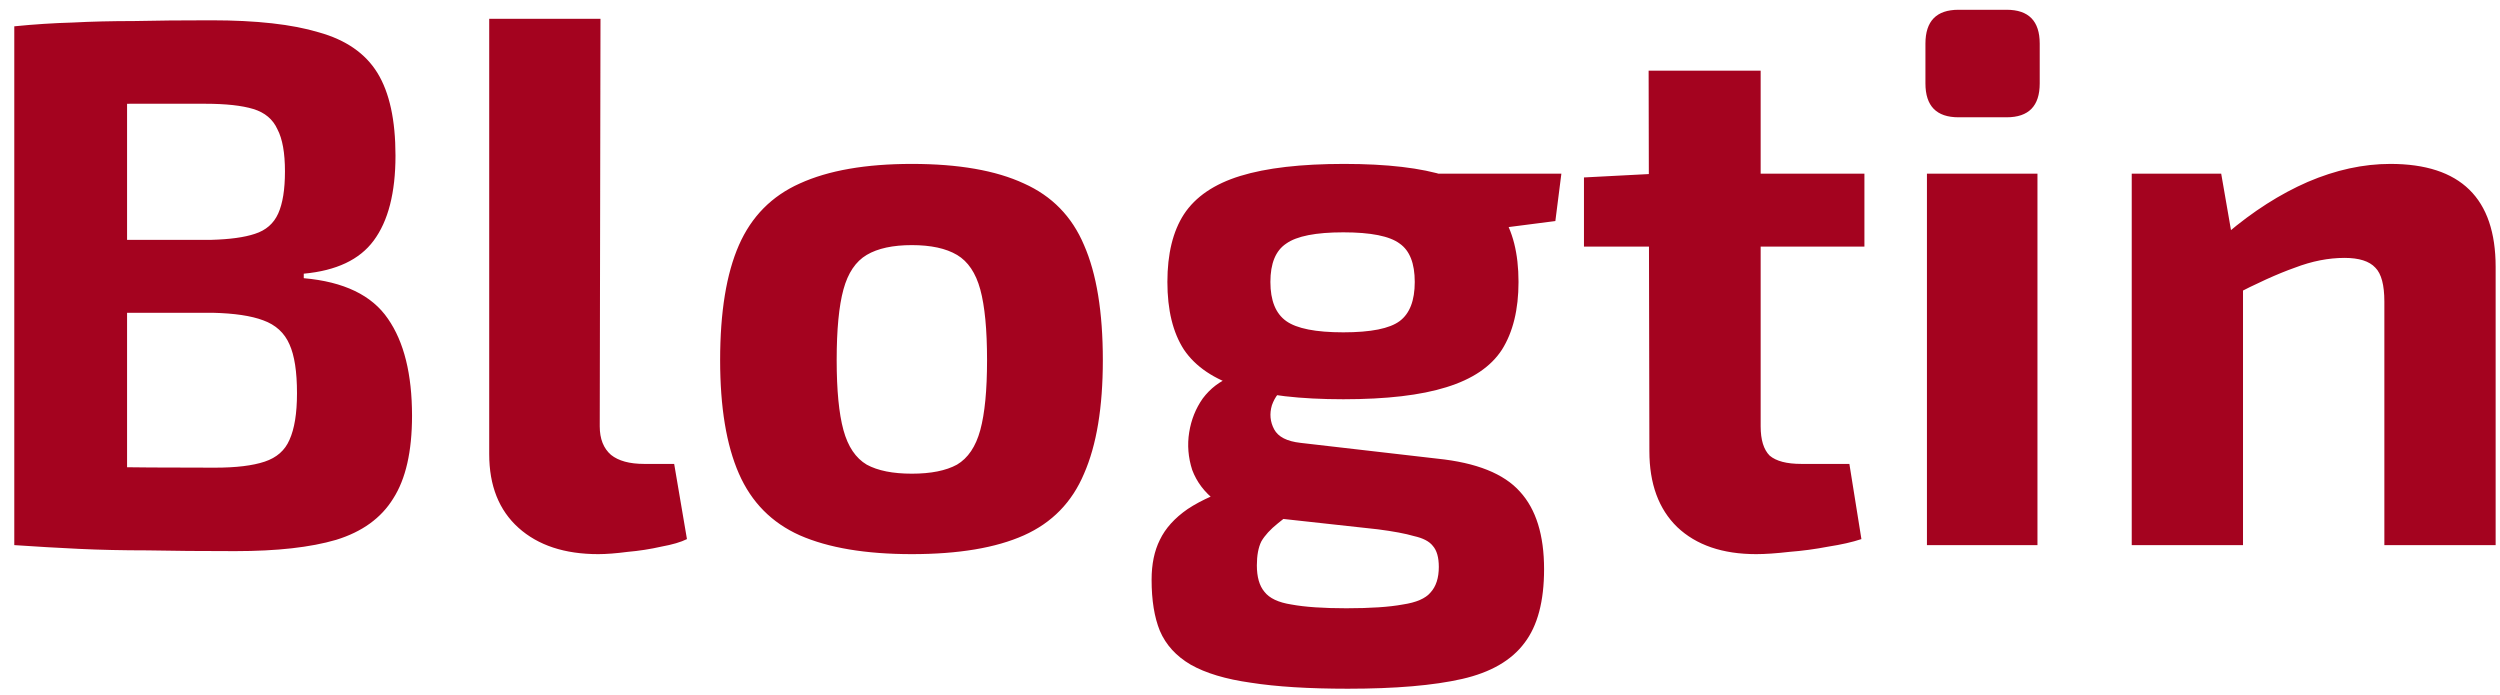 <svg width="133" height="37" viewBox="0 0 133 37" fill="none" xmlns="http://www.w3.org/2000/svg">
<path d="M11.24 1.08C13.64 1.08 15.547 1.293 16.96 1.72C18.4 2.12 19.44 2.84 20.08 3.88C20.72 4.92 21.04 6.387 21.04 8.28C21.04 10.253 20.653 11.76 19.88 12.8C19.133 13.813 17.893 14.4 16.16 14.56V14.8C18.293 14.987 19.787 15.707 20.64 16.96C21.493 18.187 21.92 19.907 21.92 22.12C21.92 24.013 21.587 25.48 20.92 26.52C20.28 27.56 19.267 28.293 17.88 28.72C16.52 29.12 14.733 29.32 12.52 29.32C10.733 29.32 9.173 29.307 7.84 29.28C6.533 29.28 5.32 29.253 4.2 29.2C3.08 29.147 1.933 29.08 0.76 29L1.36 24.76C2 24.787 3.227 24.813 5.04 24.84C6.88 24.867 9.013 24.88 11.44 24.88C12.56 24.88 13.44 24.773 14.08 24.56C14.72 24.347 15.16 23.96 15.4 23.4C15.667 22.813 15.8 21.987 15.8 20.92C15.8 19.773 15.667 18.907 15.4 18.32C15.133 17.707 14.667 17.28 14 17.04C13.36 16.8 12.467 16.667 11.32 16.64H1.32V12.76H11.24C12.227 12.733 13 12.627 13.56 12.44C14.147 12.253 14.56 11.893 14.8 11.36C15.04 10.827 15.16 10.08 15.16 9.12C15.16 8.133 15.027 7.387 14.76 6.88C14.52 6.347 14.093 5.987 13.48 5.8C12.867 5.613 12.013 5.52 10.92 5.52C9.427 5.52 8.107 5.52 6.96 5.52C5.813 5.52 4.787 5.533 3.88 5.56C2.973 5.56 2.133 5.587 1.36 5.64L0.76 1.4C1.827 1.293 2.853 1.227 3.84 1.2C4.853 1.147 5.947 1.12 7.12 1.12C8.293 1.093 9.667 1.08 11.24 1.08ZM6.76 1.4V29H0.76V1.4H6.76ZM31.946 1L31.906 22.68C31.906 23.347 32.106 23.853 32.506 24.2C32.906 24.52 33.493 24.68 34.266 24.68H35.866L36.546 28.68C36.226 28.84 35.773 28.973 35.186 29.08C34.599 29.213 33.999 29.307 33.386 29.36C32.773 29.44 32.253 29.48 31.826 29.48C30.039 29.48 28.626 29.013 27.586 28.08C26.546 27.147 26.026 25.84 26.026 24.16V1H31.946ZM48.511 8.72C50.991 8.72 52.978 9.067 54.471 9.76C55.964 10.427 57.031 11.52 57.671 13.04C58.338 14.56 58.671 16.6 58.671 19.16C58.671 21.667 58.338 23.68 57.671 25.2C57.031 26.72 55.964 27.813 54.471 28.48C52.978 29.147 50.991 29.48 48.511 29.48C46.058 29.48 44.071 29.147 42.551 28.48C41.058 27.813 39.978 26.72 39.311 25.2C38.644 23.68 38.311 21.667 38.311 19.16C38.311 16.6 38.644 14.56 39.311 13.04C39.978 11.52 41.058 10.427 42.551 9.76C44.071 9.067 46.058 8.72 48.511 8.72ZM48.511 13.04C47.498 13.04 46.698 13.213 46.111 13.56C45.524 13.907 45.111 14.52 44.871 15.4C44.631 16.28 44.511 17.533 44.511 19.16C44.511 20.76 44.631 22 44.871 22.88C45.111 23.76 45.524 24.373 46.111 24.72C46.698 25.04 47.498 25.2 48.511 25.2C49.524 25.2 50.324 25.04 50.911 24.72C51.498 24.373 51.911 23.76 52.151 22.88C52.391 22 52.511 20.76 52.511 19.16C52.511 17.533 52.391 16.28 52.151 15.4C51.911 14.52 51.498 13.907 50.911 13.56C50.324 13.213 49.524 13.04 48.511 13.04ZM71.505 8.72C73.798 8.72 75.611 8.933 76.945 9.36C78.305 9.787 79.278 10.453 79.865 11.36C80.478 12.267 80.785 13.48 80.785 15C80.785 16.467 80.491 17.667 79.905 18.6C79.318 19.507 78.331 20.173 76.945 20.6C75.585 21.027 73.758 21.24 71.465 21.24C69.171 21.24 67.331 21.027 65.945 20.6C64.585 20.173 63.598 19.507 62.985 18.6C62.398 17.693 62.105 16.493 62.105 15C62.105 13.507 62.398 12.307 62.985 11.4C63.598 10.467 64.598 9.787 65.985 9.36C67.371 8.933 69.211 8.72 71.505 8.72ZM71.465 12.36C69.998 12.36 68.985 12.56 68.425 12.96C67.865 13.333 67.585 14.013 67.585 15C67.585 15.987 67.865 16.68 68.425 17.08C68.985 17.48 69.998 17.68 71.465 17.68C72.931 17.68 73.931 17.48 74.465 17.08C74.998 16.68 75.265 15.987 75.265 15C75.265 14.013 74.998 13.333 74.465 12.96C73.931 12.56 72.931 12.36 71.465 12.36ZM83.065 9.24L82.745 11.76L77.465 12.44L76.025 9.24H83.065ZM65.505 20.04L68.465 20.56C68.091 20.773 67.825 21.107 67.665 21.56C67.531 22.013 67.571 22.44 67.785 22.84C67.998 23.24 68.465 23.48 69.185 23.56L76.465 24.4C78.545 24.613 80.011 25.2 80.865 26.16C81.718 27.093 82.145 28.467 82.145 30.28C82.145 31.987 81.798 33.293 81.105 34.2C80.411 35.133 79.305 35.773 77.785 36.12C76.265 36.467 74.238 36.64 71.705 36.64C69.625 36.64 67.905 36.533 66.545 36.32C65.211 36.133 64.145 35.813 63.345 35.36C62.571 34.907 62.025 34.307 61.705 33.56C61.411 32.84 61.265 31.933 61.265 30.84C61.265 30.013 61.411 29.307 61.705 28.72C61.998 28.107 62.491 27.56 63.185 27.08C63.905 26.6 64.905 26.16 66.185 25.76L69.105 24.72L71.225 25.56L69.625 26.6C68.958 27.08 68.411 27.493 67.985 27.84C67.585 28.16 67.291 28.48 67.105 28.8C66.945 29.12 66.865 29.547 66.865 30.08C66.865 30.693 66.998 31.16 67.265 31.48C67.531 31.827 68.011 32.053 68.705 32.16C69.425 32.293 70.398 32.36 71.625 32.36C72.905 32.36 73.905 32.293 74.625 32.16C75.345 32.053 75.838 31.84 76.105 31.52C76.398 31.2 76.545 30.747 76.545 30.16C76.545 29.653 76.438 29.28 76.225 29.04C76.038 28.8 75.705 28.627 75.225 28.52C74.771 28.387 74.131 28.267 73.305 28.16L67.105 27.48C66.065 27.373 65.251 27.093 64.665 26.64C64.078 26.187 63.665 25.64 63.425 25C63.211 24.333 63.158 23.667 63.265 23C63.371 22.333 63.611 21.733 63.985 21.2C64.385 20.667 64.891 20.28 65.505 20.04ZM93.667 3.76V22.68C93.667 23.4 93.827 23.92 94.147 24.24C94.493 24.533 95.053 24.68 95.827 24.68H98.387L99.027 28.68C98.547 28.84 97.96 28.973 97.267 29.08C96.573 29.213 95.88 29.307 95.187 29.36C94.493 29.44 93.907 29.48 93.427 29.48C91.64 29.48 90.24 29 89.227 28.04C88.24 27.08 87.747 25.733 87.747 24L87.707 3.76H93.667ZM99.187 9.24V13.12H84.267V9.44L88.107 9.24H99.187ZM108.393 9.24V29H102.513V9.24H108.393ZM106.753 0.52C107.926 0.52 108.513 1.12 108.513 2.32V4.44C108.513 5.64 107.926 6.24 106.753 6.24H104.193C103.02 6.24 102.433 5.64 102.433 4.44V2.32C102.433 1.12 103.02 0.52 104.193 0.52H106.753ZM127.168 8.72C130.901 8.72 132.768 10.547 132.768 14.2V29H126.848V16.04C126.848 15.16 126.688 14.56 126.368 14.24C126.048 13.893 125.501 13.72 124.728 13.72C123.874 13.72 122.994 13.893 122.088 14.24C121.181 14.56 120.061 15.067 118.728 15.76L118.448 12.44C119.861 11.24 121.301 10.32 122.768 9.68C124.261 9.04 125.728 8.72 127.168 8.72ZM118.168 9.24L118.848 13.16L119.328 13.68V29H113.408V9.24H118.168Z" fill="#A4031F"/>
</svg>
